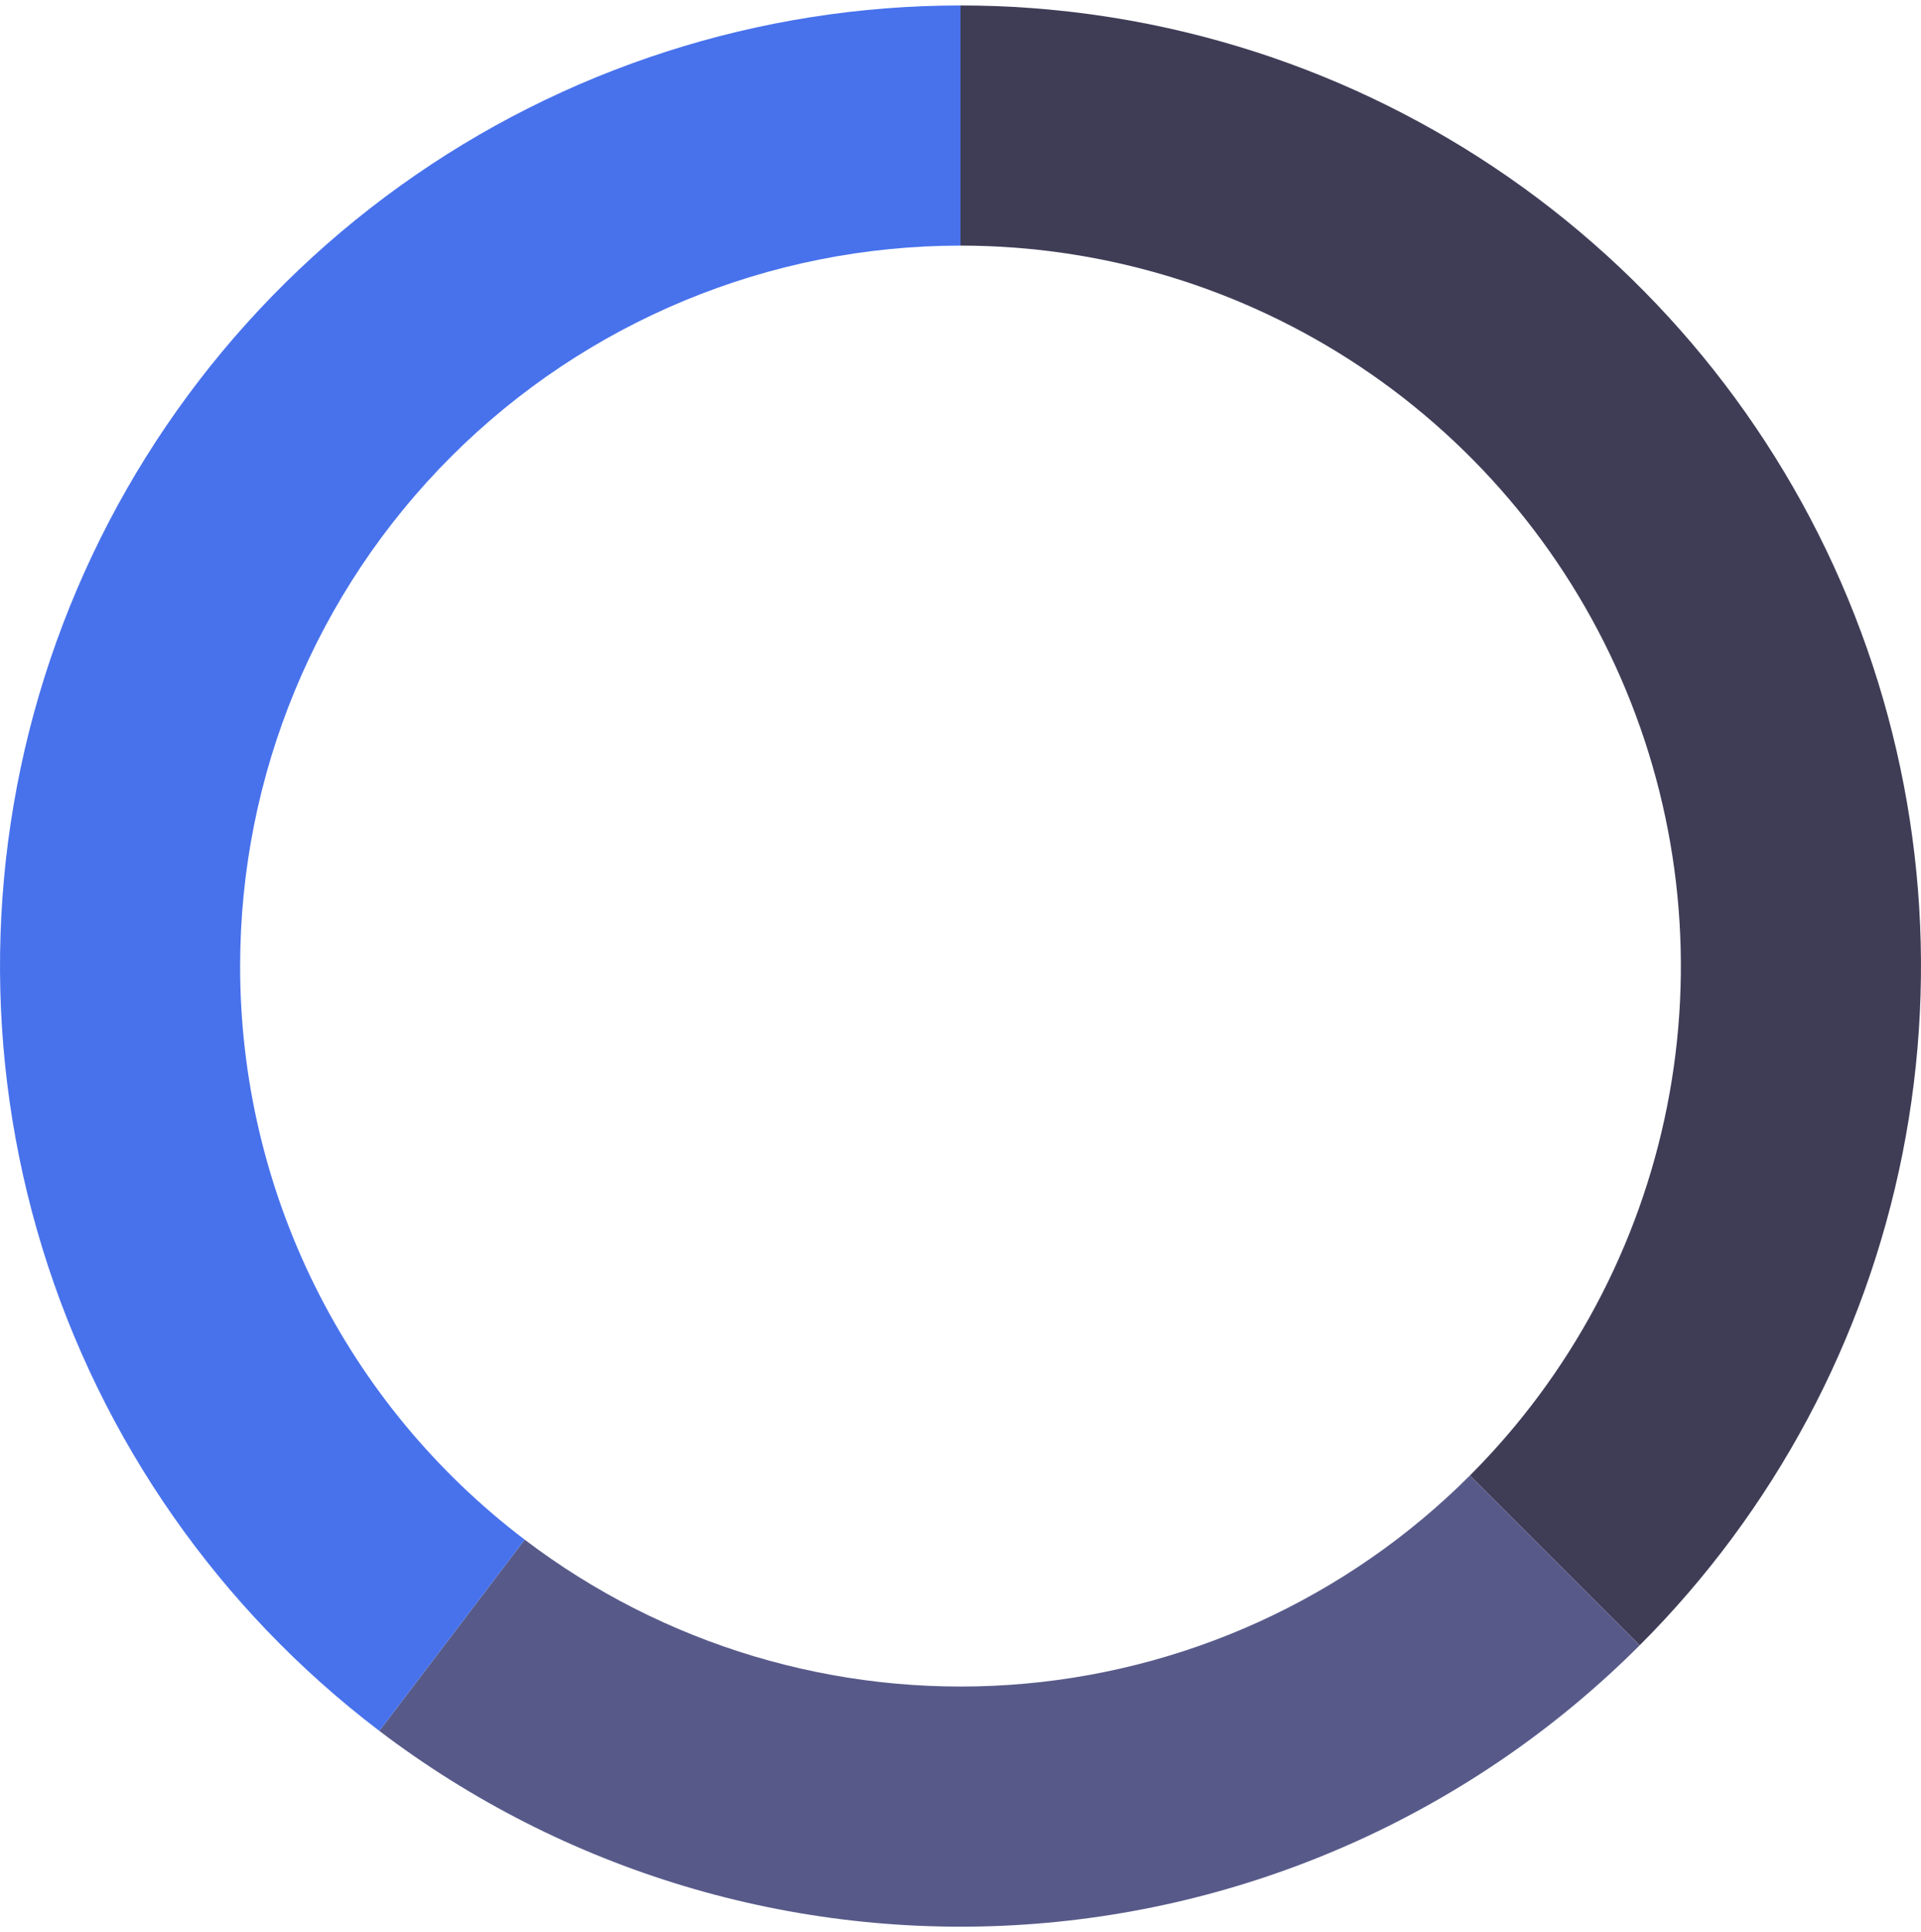 <svg width="176" height="177" viewBox="0 0 176 177" fill="none" xmlns="http://www.w3.org/2000/svg"><path d="M88 .5v22c13.054 0 25.814 3.871 36.668 11.123 10.853 7.252 19.313 17.56 24.308 29.62 4.995 12.06 6.302 25.33 3.756 38.133-2.547 12.803-8.833 24.563-18.063 33.793l15.556 15.556c12.307-12.307 20.689-27.987 24.084-45.057 3.396-17.07 1.653-34.764-5.008-50.844-6.66-16.08-17.939-29.824-32.411-39.493C122.419 5.661 105.405.5 88 .5z" fill="#3F3D56"/><path d="M150.225 150.725l-15.556-15.556c-11.284 11.286-26.276 18.1-42.199 19.18-15.923 1.079-31.697-3.649-44.401-13.308l-13.316 17.52c16.942 12.877 37.975 19.178 59.206 17.737 21.23-1.441 41.22-10.526 56.266-25.573z" fill="#575A89"/><path d="M22 88.5c0-17.504 6.954-34.292 19.331-46.669C53.708 29.454 70.496 22.5 88 22.5V.5C69.578.5 51.621 6.281 36.659 17.029 21.697 27.776 10.486 42.948 4.605 60.406c-5.881 17.458-6.135 36.321-.726 53.931 5.409 17.61 16.208 33.078 30.875 44.224l13.316-17.52c-8.108-6.15-14.681-14.094-19.204-23.21C24.343 108.716 21.993 98.676 22 88.5z" fill="#4872EC"/></svg>